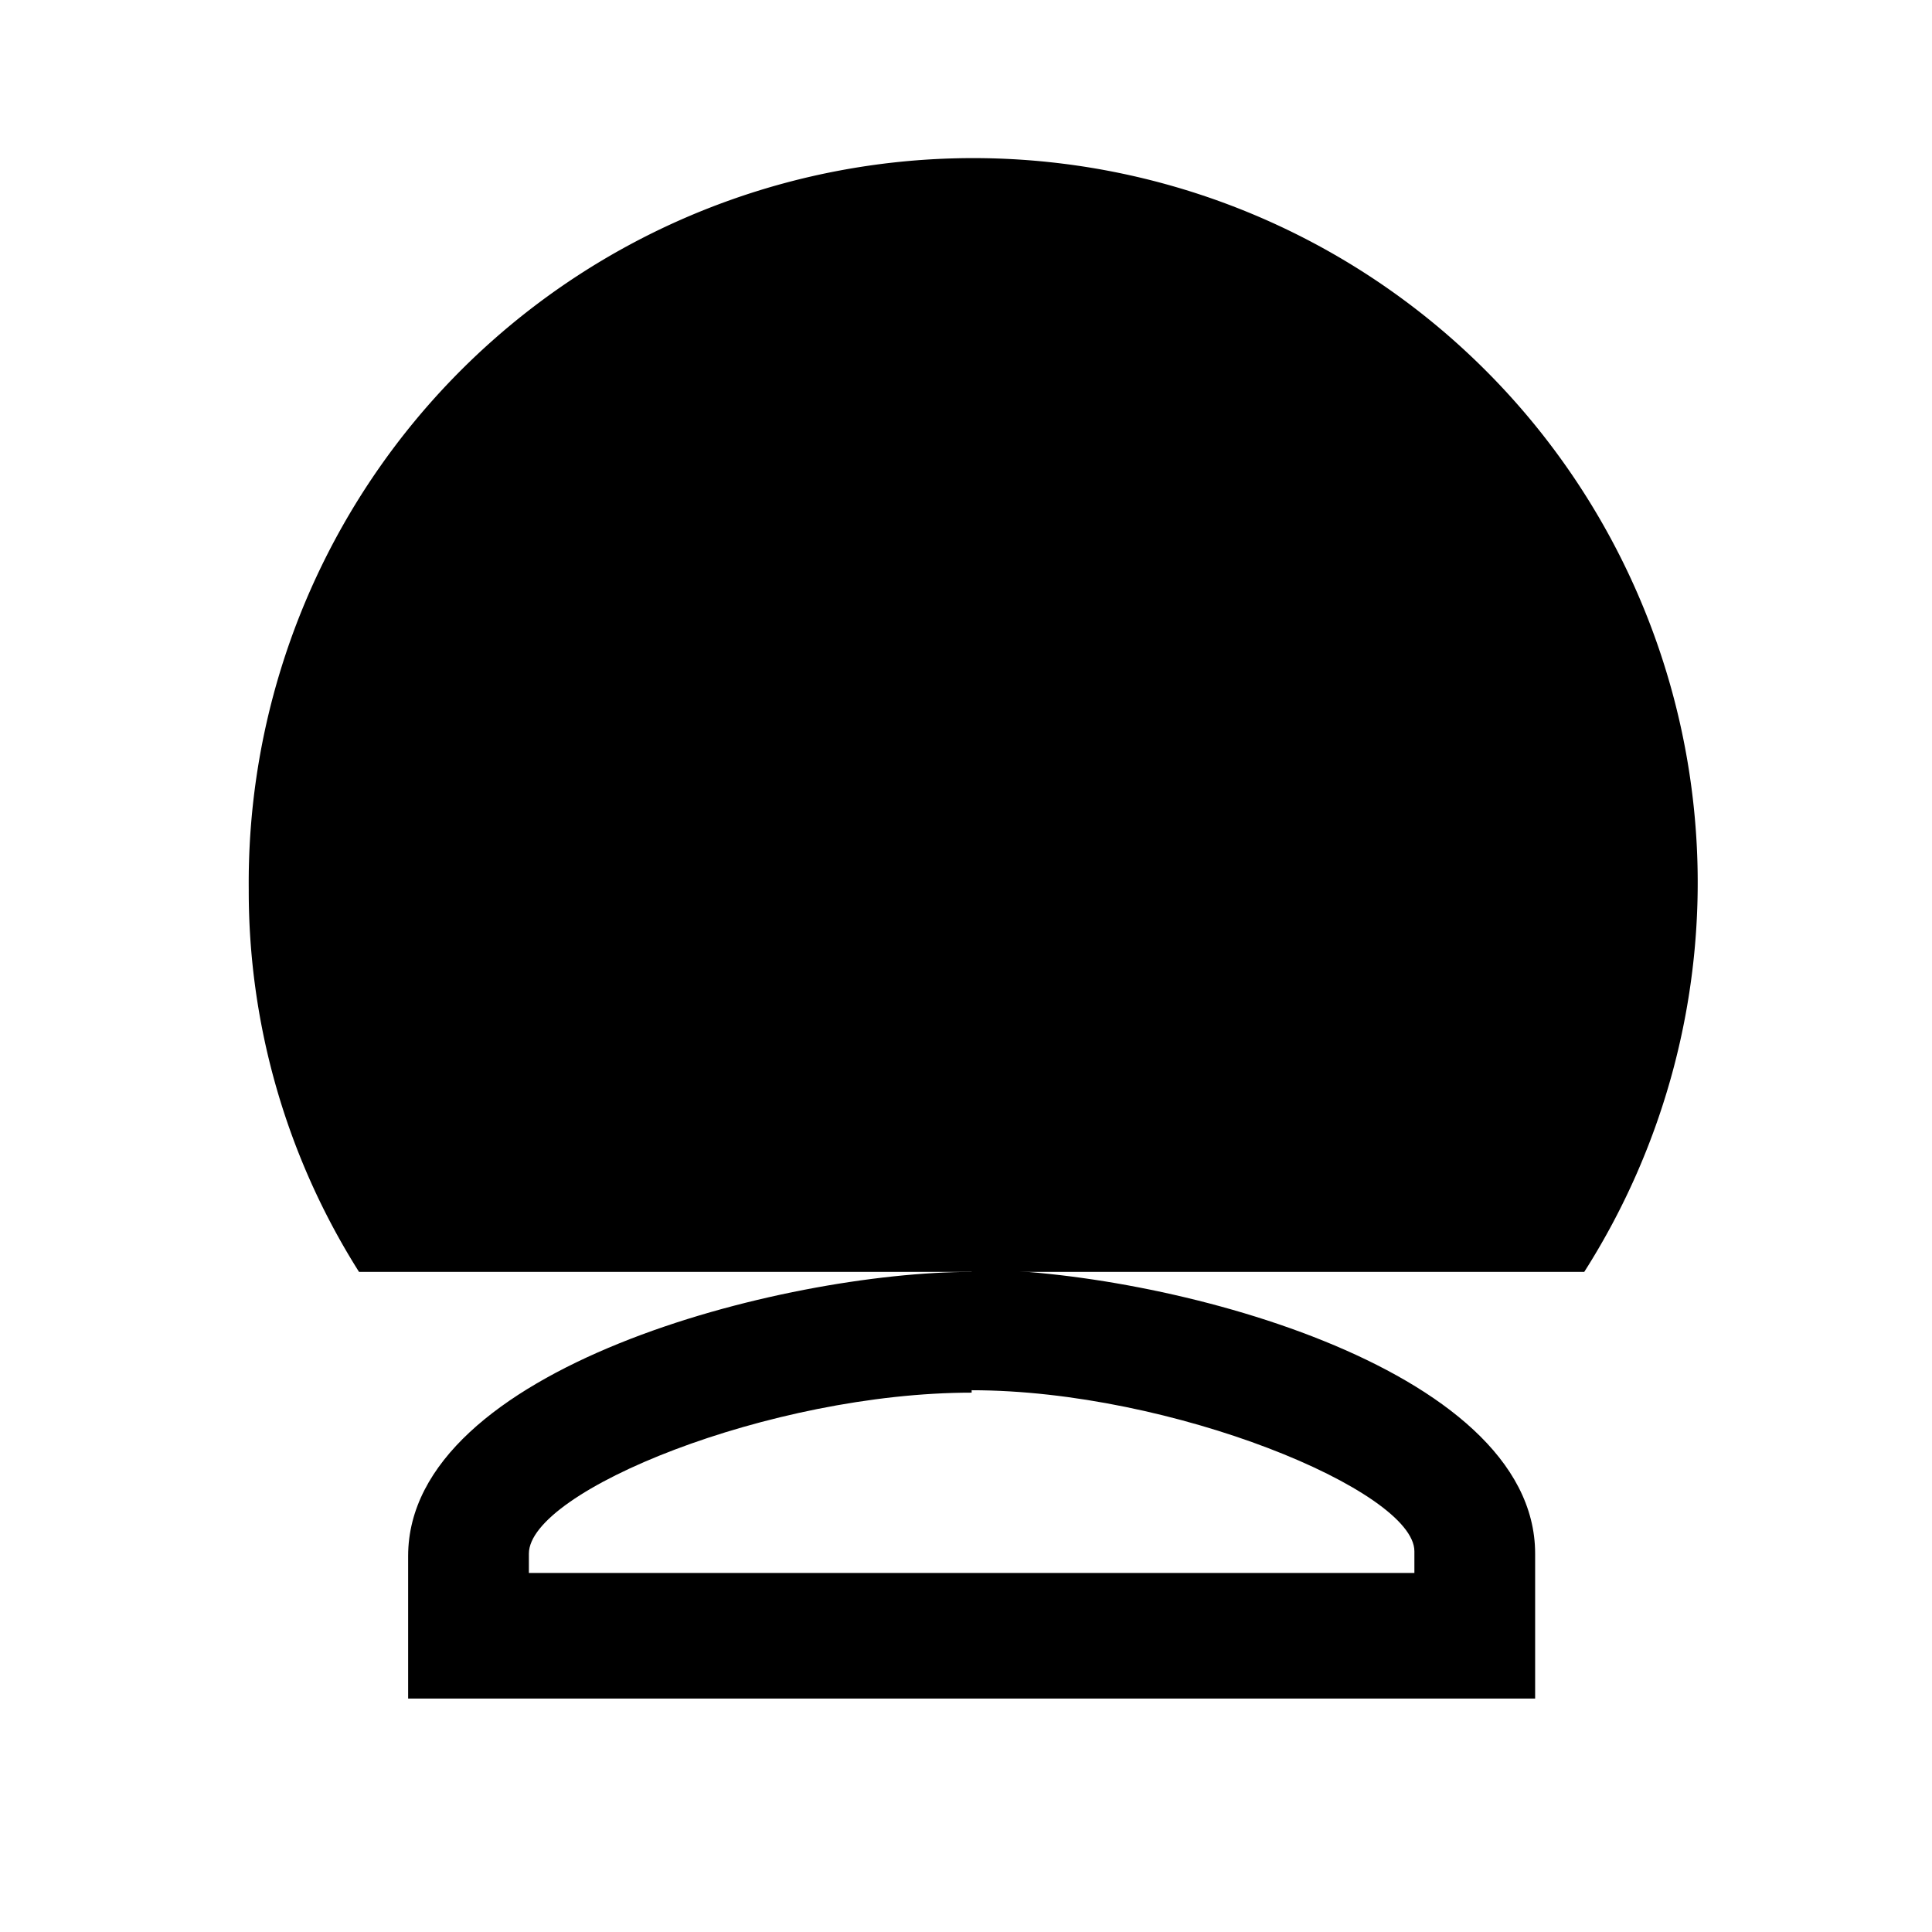<svg id="Layer_1" data-name="Layer 1" xmlns="http://www.w3.org/2000/svg" xmlns:xlink="http://www.w3.org/1999/xlink" viewBox="0 0 24 24"><defs><clipPath id="clip-path"><rect class="cls-1" x="-133.93" y="109.07" width="24" height="24"/></clipPath></defs><title>Cloud_Icons</title><rect class="cls-1" x="-133.93" y="109.07" width="24" height="24"/><path class="cls-3" d="M12.07,17.27c2.49,0,5.5,1.25,5.5,2v.27h-11V19.3c0-.78,3-2,5.5-2m0-1.5c-2.34,0-7,1.19-7,3.53v1.77h14V19.3c0-2.34-4.67-3.53-7-3.53Z"/><path class="cls-3" d="M12.07,7.91a2,2,0,1,1-2,2,2,2,0,0,1,2-2m0-1.5A3.53,3.53,0,1,0,15.6,9.93a3.52,3.52,0,0,0-3.53-3.52Z"/><path class="cls-4" d="M19.68,15.8A9,9,0,1,0,3.09,11.05,8.85,8.85,0,0,0,4.46,15.8"/></svg>